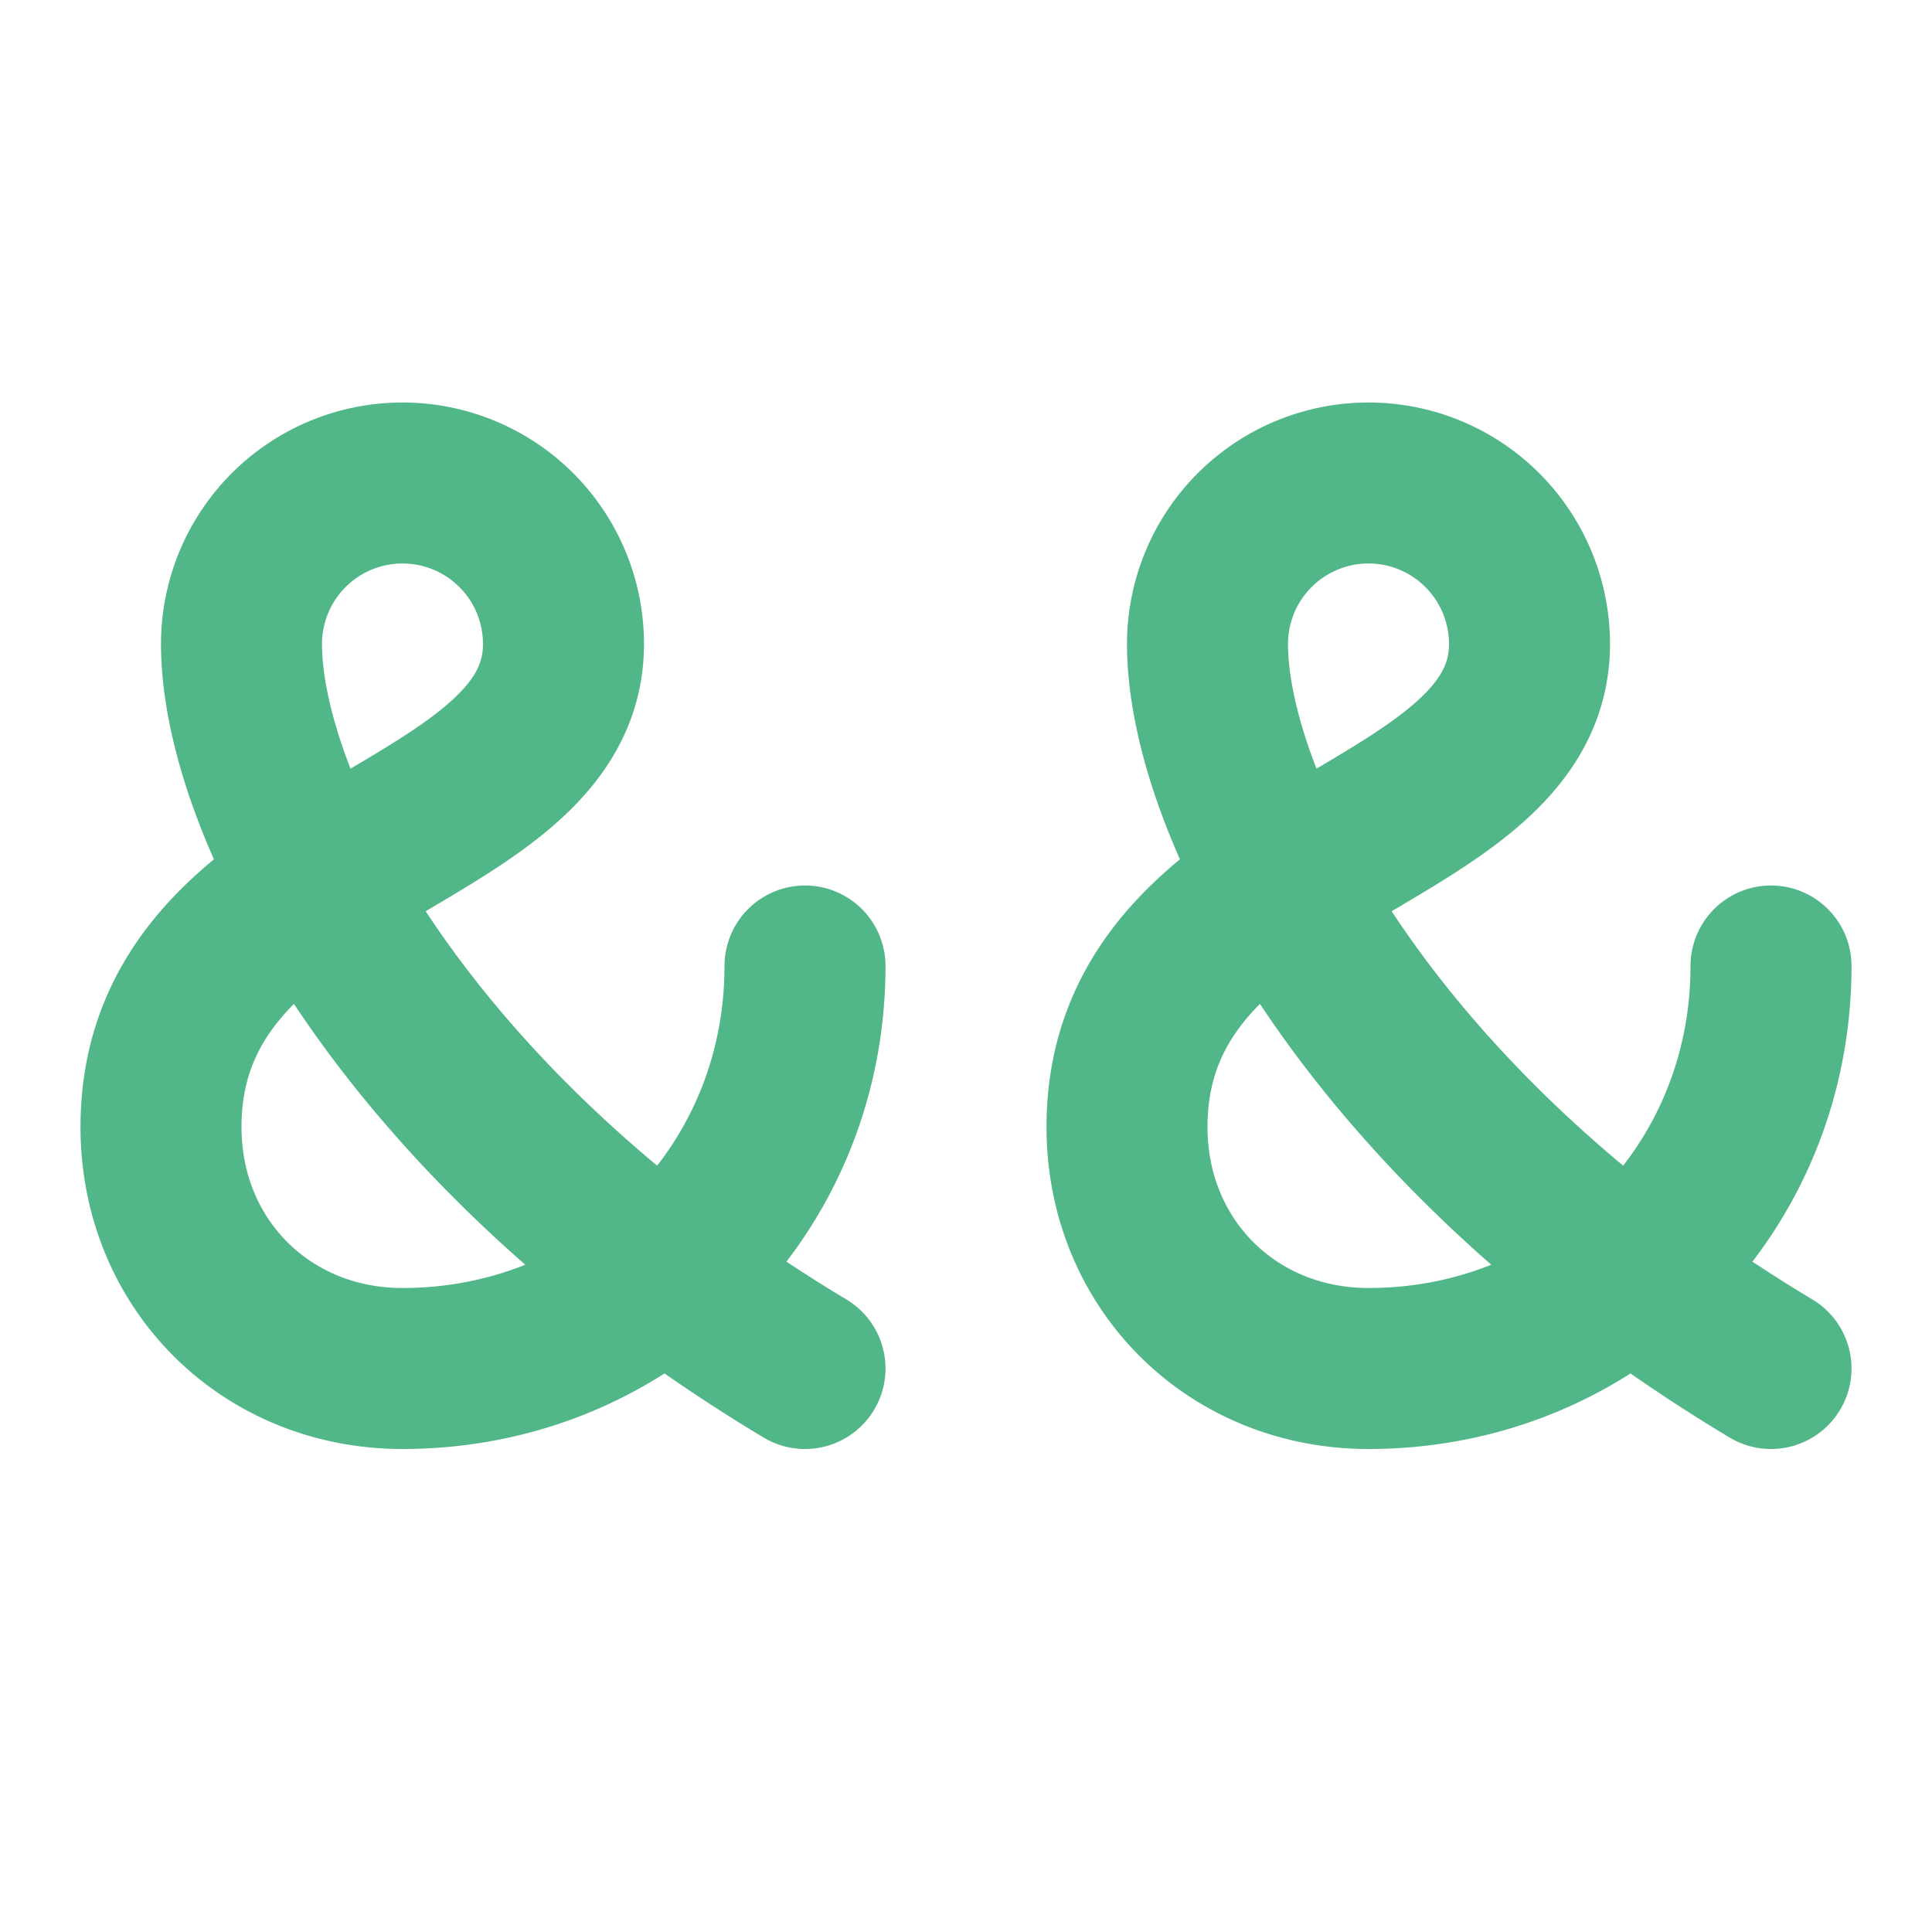 <svg xmlns="http://www.w3.org/2000/svg" width="28" height="28" viewBox="0 0 24 24" fill="none" stroke="#52B788" stroke-width="2" stroke-linecap="round" stroke-linejoin="round" class="lucide lucide-ampersands"><path d="M10 17c-5-3-7-7-7-9a2 2 0 0 1 4 0c0 2.5-5 2.5-5 6 0 1.7 1.3 3 3 3 2.8 0 5-2.2 5-5"/><path d="M22 17c-5-3-7-7-7-9a2 2 0 0 1 4 0c0 2.5-5 2.5-5 6 0 1.7 1.3 3 3 3 2.8 0 5-2.2 5-5"/></svg>